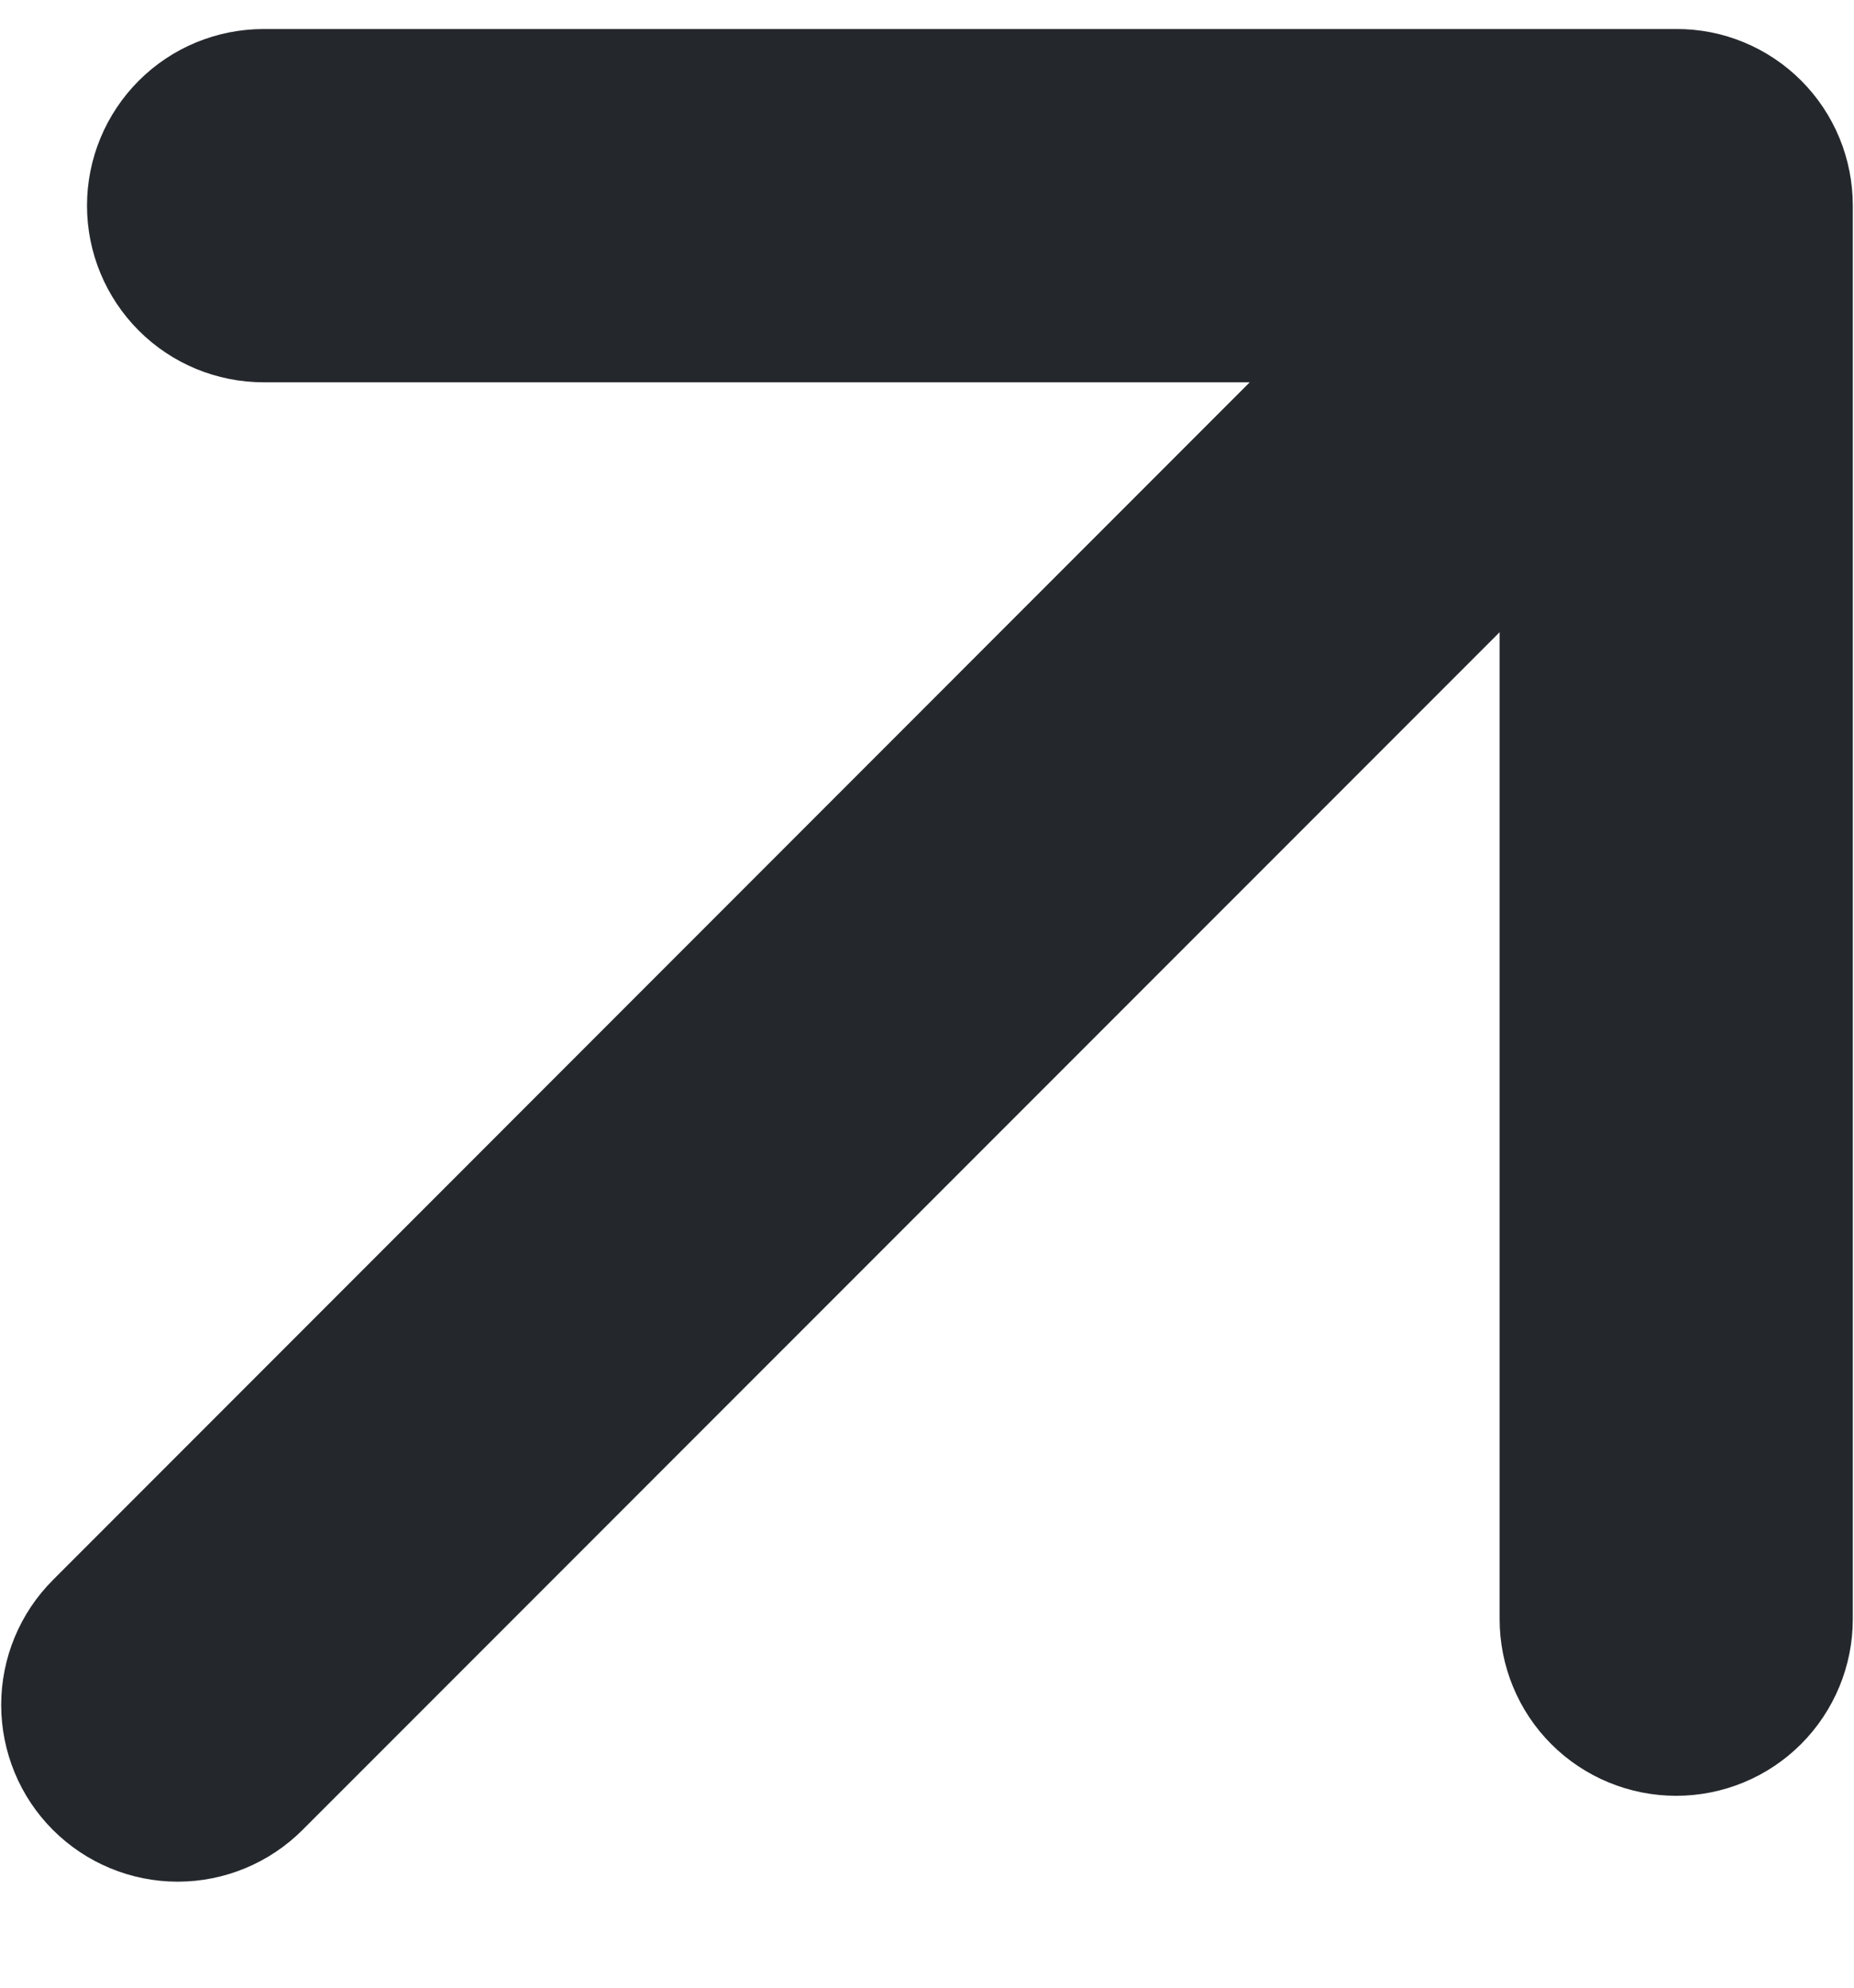 <svg width="14" height="15" viewBox="0 0 14 15" fill="none" xmlns="http://www.w3.org/2000/svg">
<path d="M9.437 2.885H1.991C1.637 2.885 1.298 2.745 1.048 2.495C0.798 2.245 0.657 1.906 0.657 1.552C0.657 1.198 0.798 0.859 1.048 0.609C1.298 0.359 1.637 0.219 1.991 0.219H12.657C12.832 0.218 13.006 0.252 13.168 0.319C13.33 0.386 13.477 0.484 13.601 0.608C13.725 0.732 13.823 0.879 13.89 1.041C13.957 1.203 13.991 1.377 13.991 1.552V12.219C13.991 12.572 13.85 12.912 13.6 13.162C13.35 13.412 13.011 13.552 12.657 13.552C12.304 13.552 11.964 13.412 11.714 13.162C11.464 12.912 11.324 12.572 11.324 12.219V4.771L2.285 13.809C2.035 14.059 1.696 14.2 1.342 14.2C0.988 14.2 0.649 14.059 0.399 13.809C0.149 13.559 0.009 13.219 0.009 12.866C0.009 12.512 0.15 12.173 0.4 11.923L9.437 2.885Z" fill="#24282C"/>
</svg>
